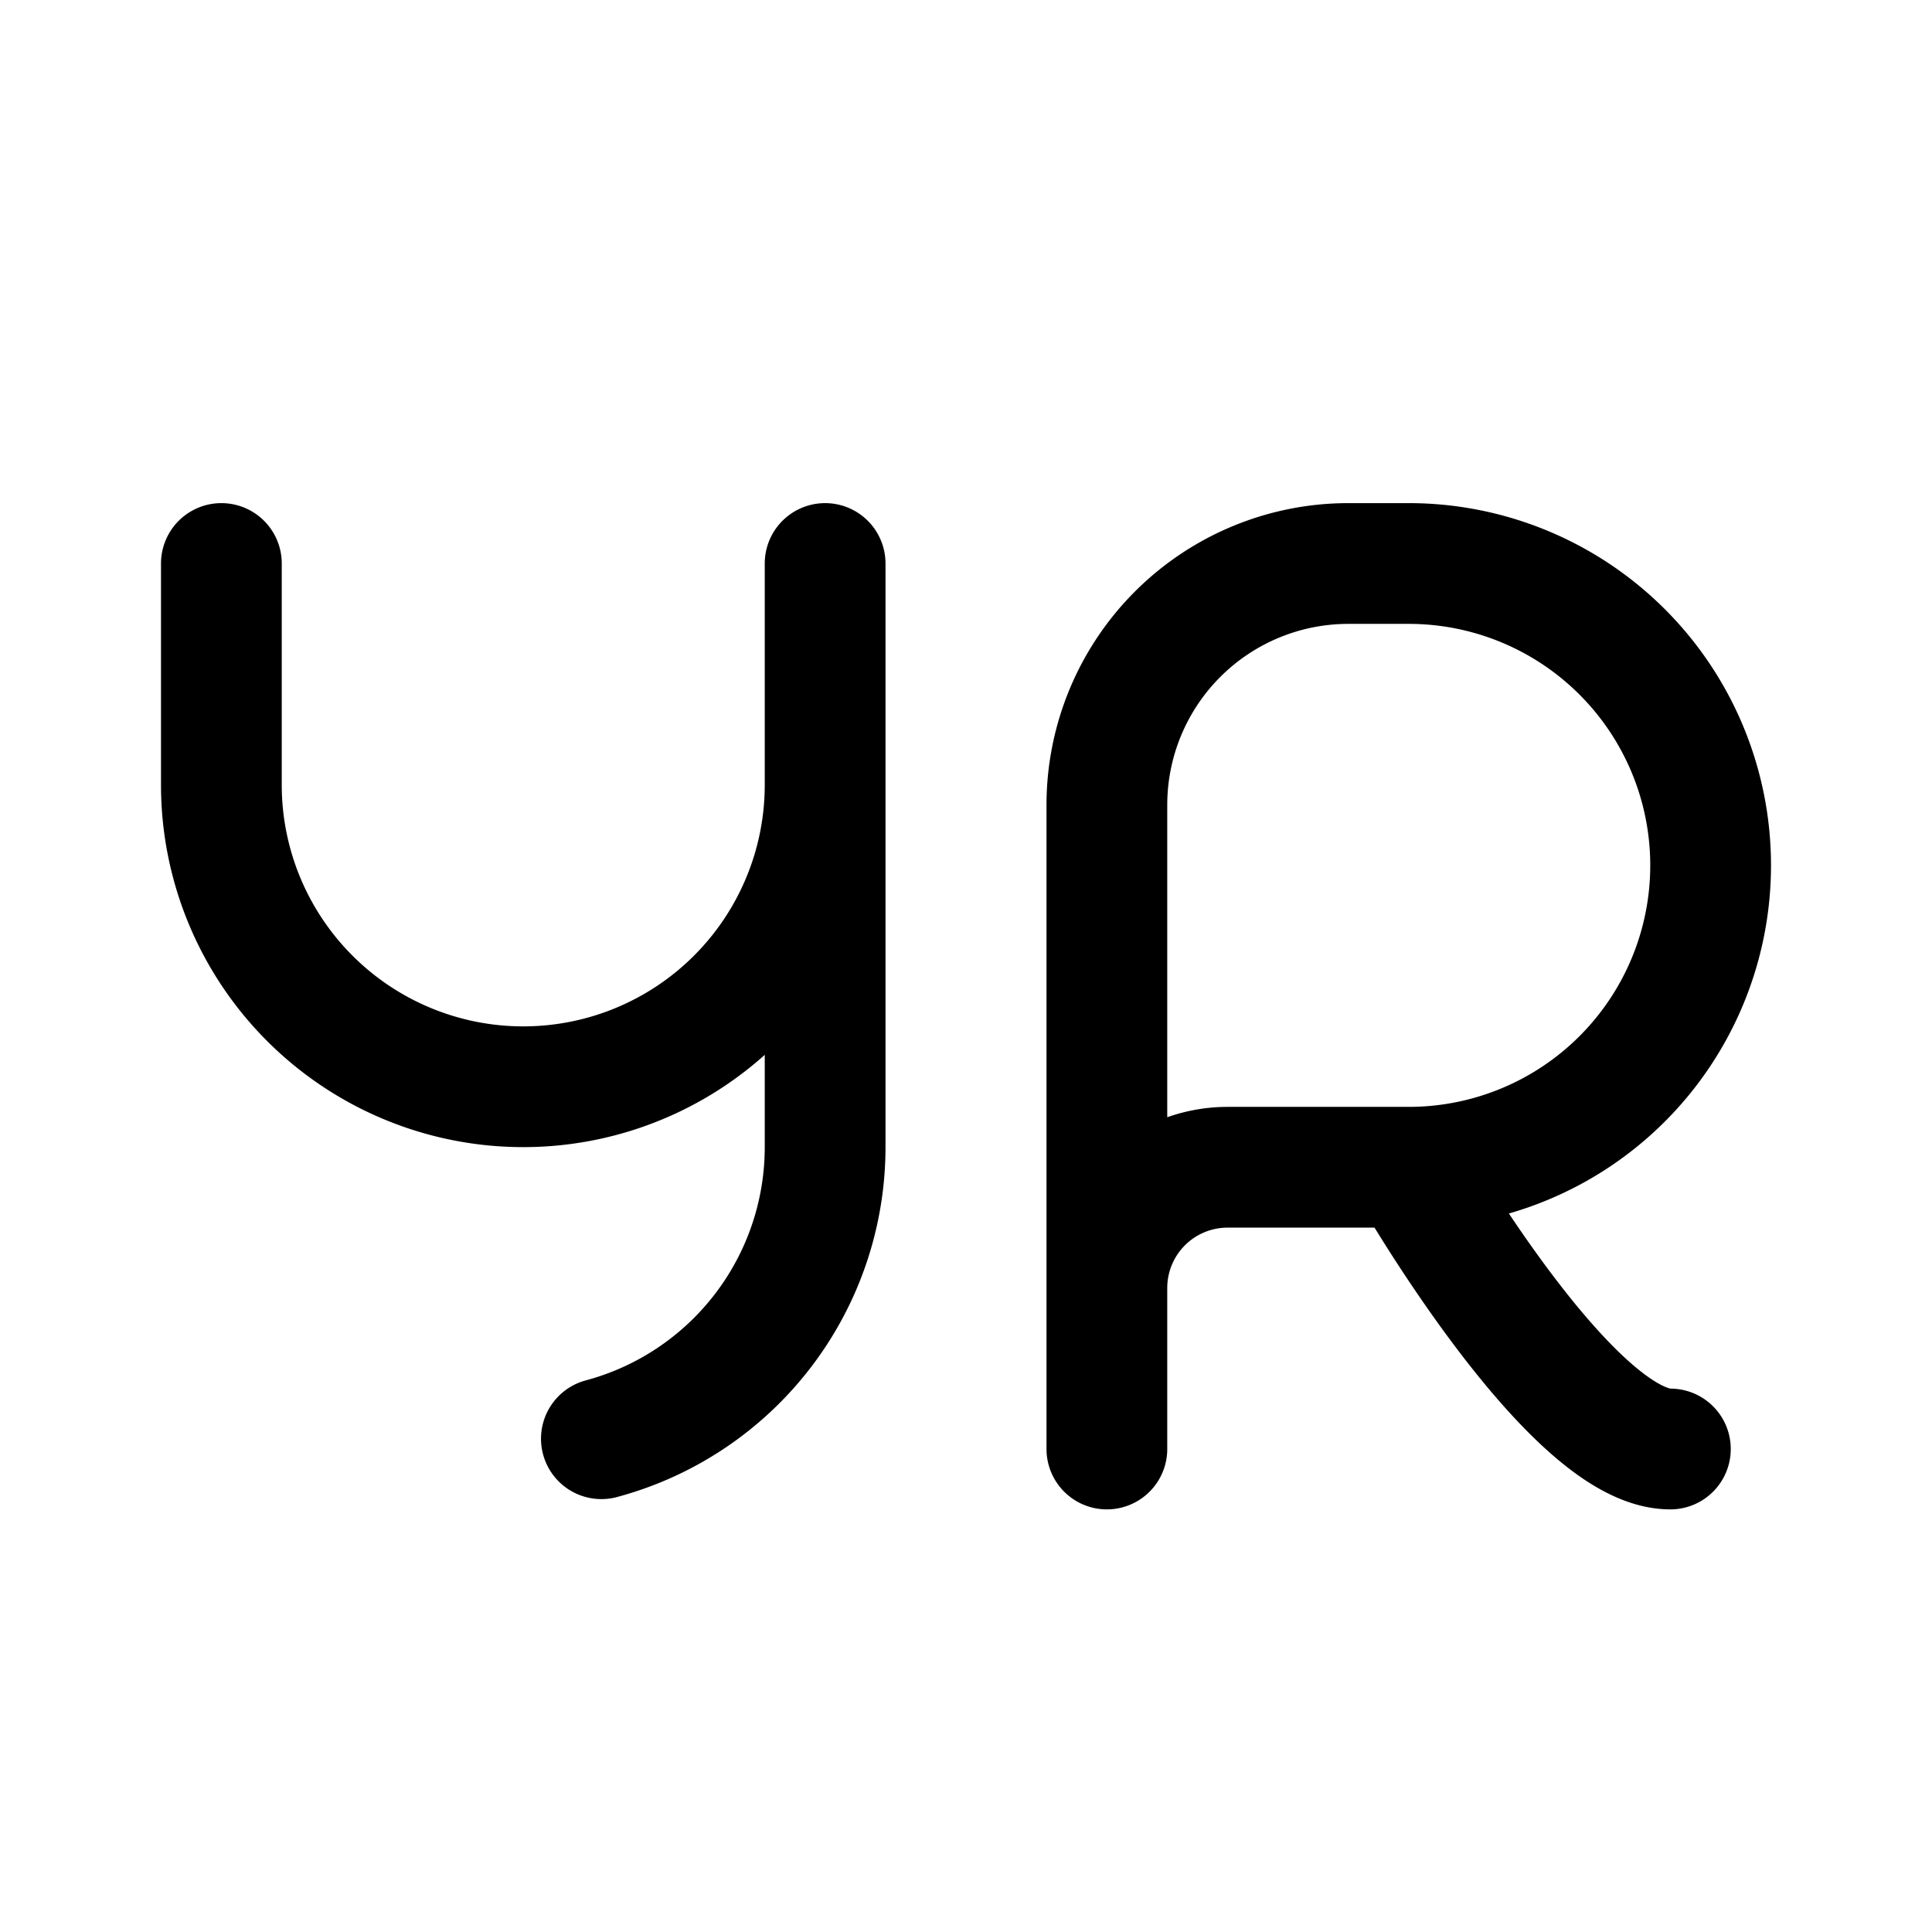 <svg xmlns="http://www.w3.org/2000/svg" width="76" height="76" fill="none" viewBox="0 0 192 192"><path stroke="#000" stroke-linecap="round" stroke-linejoin="round" stroke-width="12" d="M82 56v58m28-34v64m30-28s16 28 26 28M22 56v22m0 0a30 30 0 0 0 60 0m-22.235 64.978A30 30 0 0 0 82 114m52-58a24 24 0 0 0-24 24m12 36a12 12 0 0 0-12 12m30-12a30 30 0 0 0 0-60m-18 60h18m-6-60h6"/></svg>
